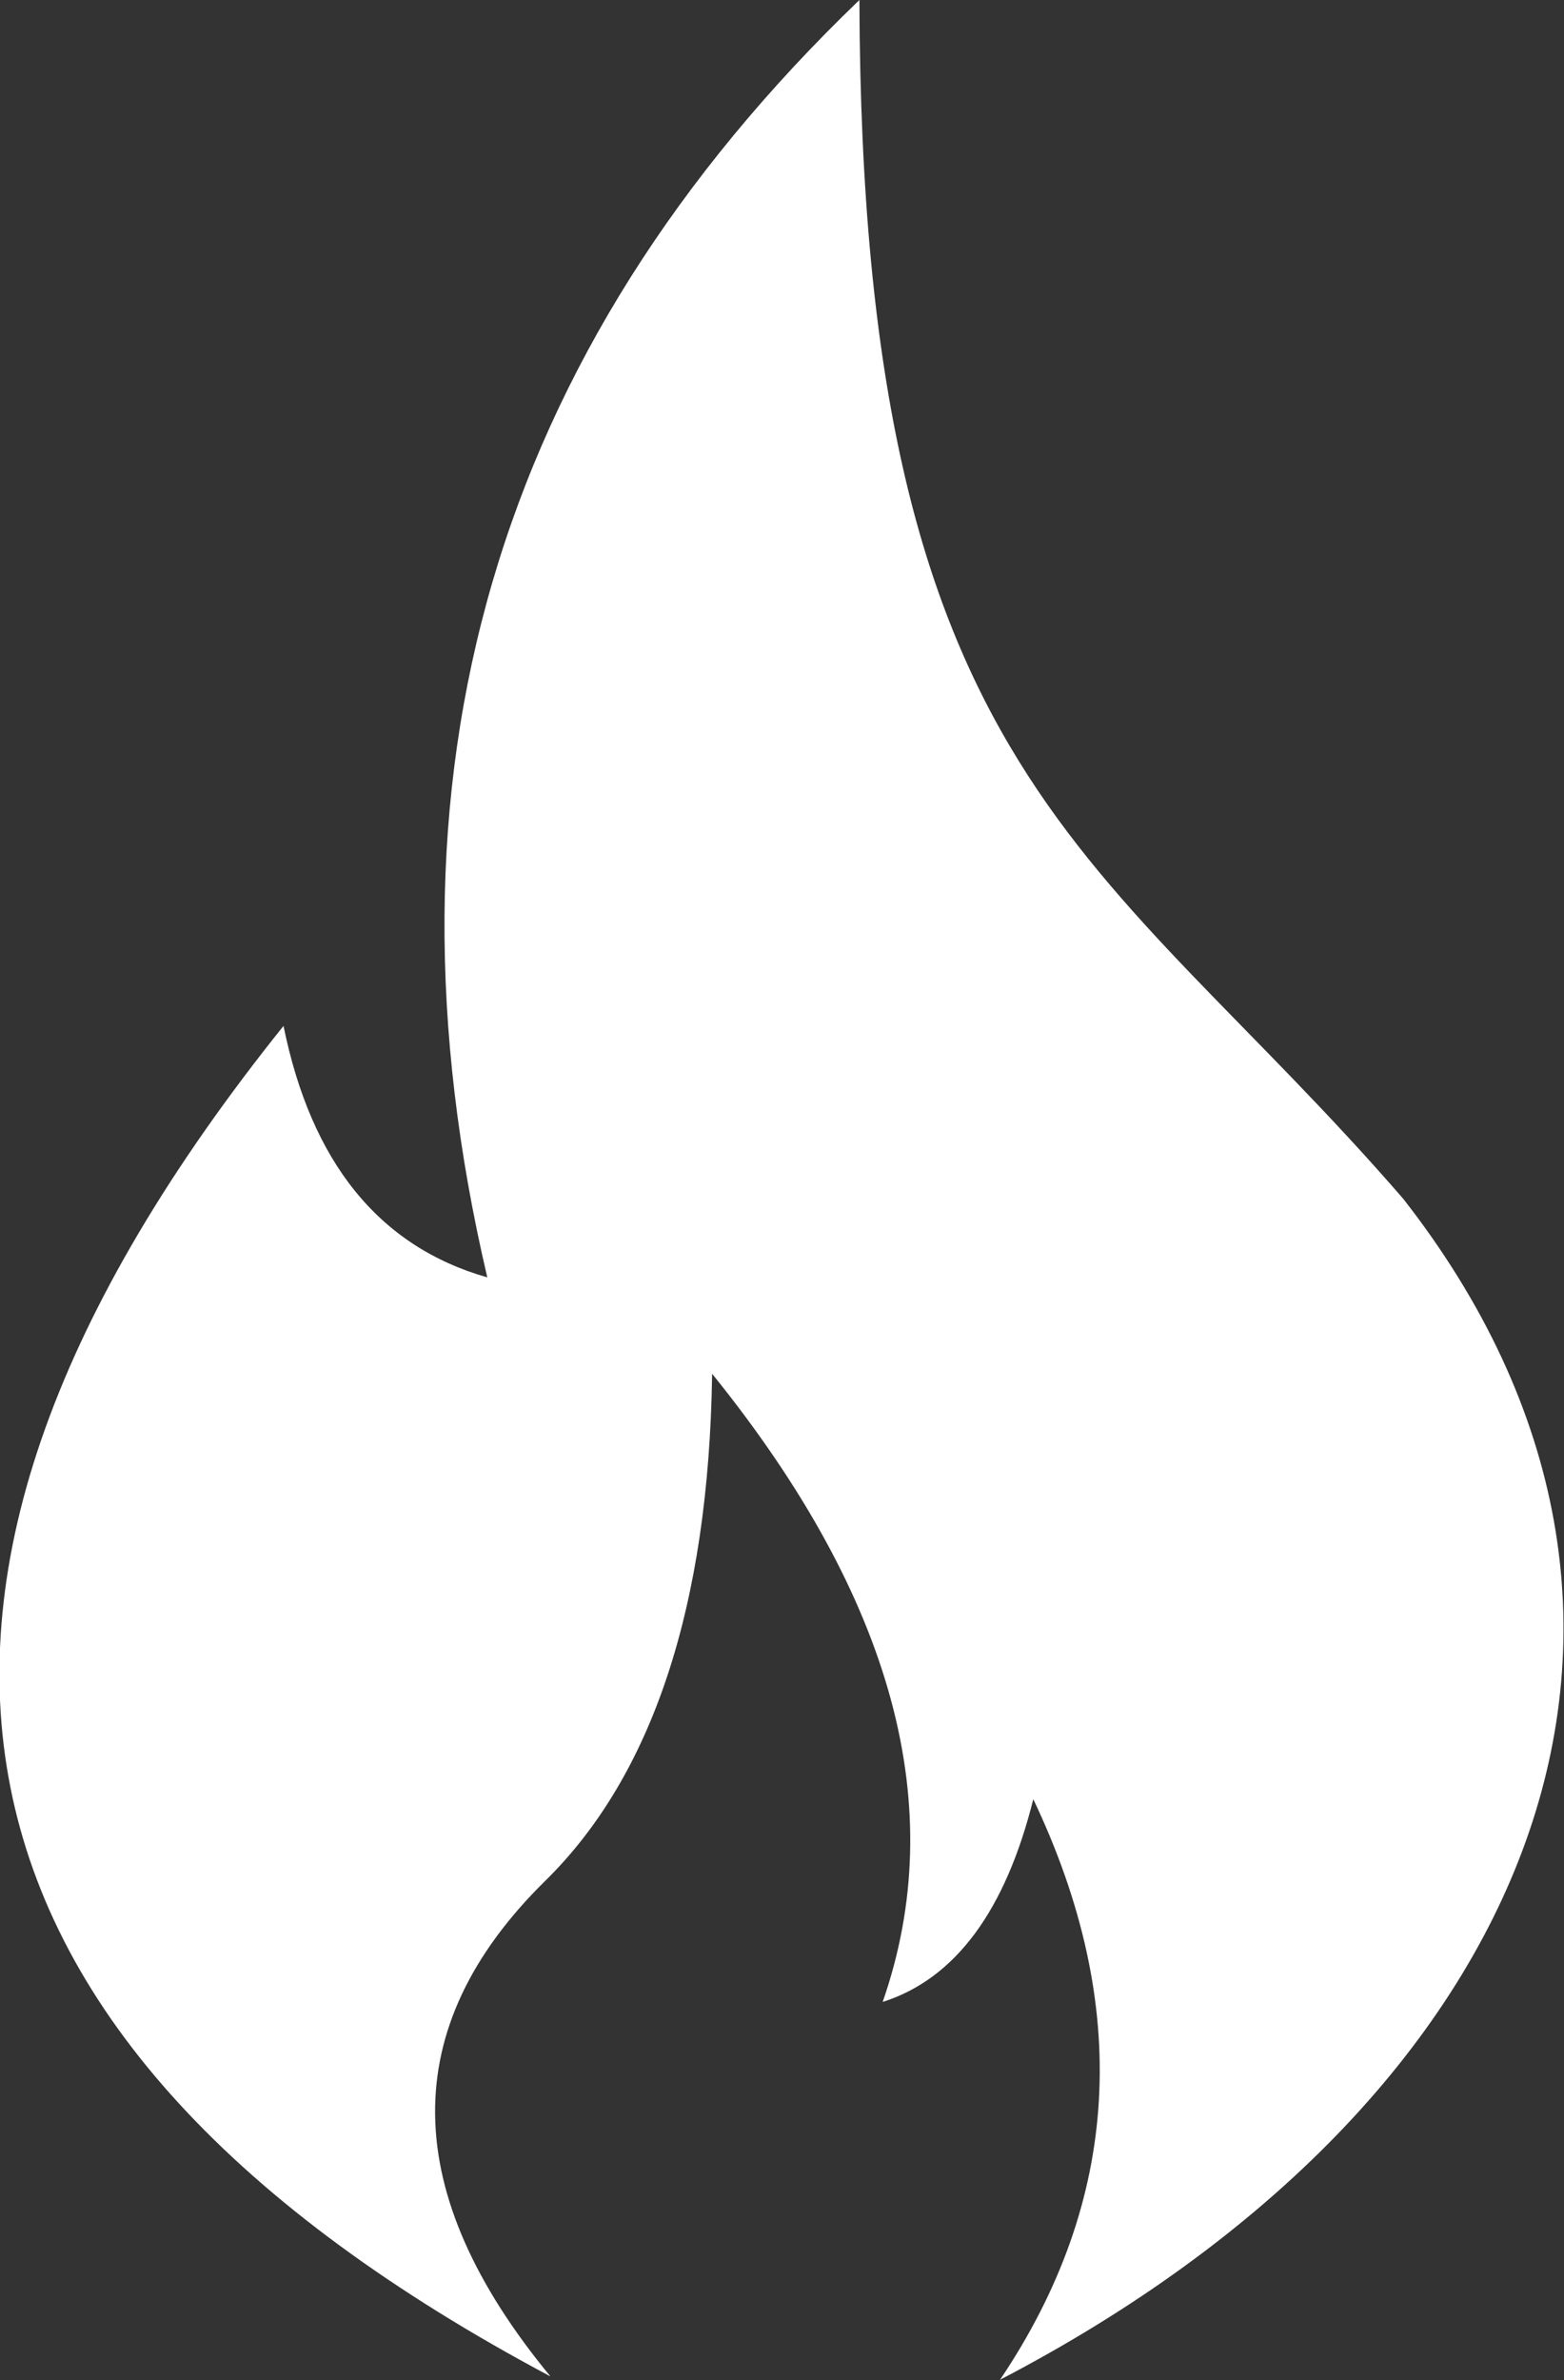 <svg width="14.122" height="21.484" viewBox="0 0 14.122 21.484" fill="none" xmlns="http://www.w3.org/2000/svg" xmlns:xlink="http://www.w3.org/1999/xlink">
	<rect x="0" y="0" width="14.122" height="21.484" fill="#333333" stroke="none"/>
	<desc>
			Created with Pixso.
	</desc>
	<defs/>
	<path id="Vector" d="M9.03 21.48C10.12 19.86 10.22 18.11 9.33 16.24C9.08 17.24 8.63 17.86 7.97 18.07C8.58 16.32 8.07 14.43 6.43 12.4C6.4 14.5 5.89 16.03 4.92 16.98C3.58 18.3 3.6 19.79 4.97 21.45C-0.73 18.42 -1.53 14.36 2.56 9.26C2.81 10.49 3.42 11.25 4.4 11.53C3.34 7.01 4.46 3.17 7.76 0C7.78 7.04 9.94 7.67 12.67 10.82C15.62 14.59 13.89 18.95 9.03 21.48Z" fill="#FFFFFF" fill-opacity="1" fill-rule="evenodd"/>
</svg>
